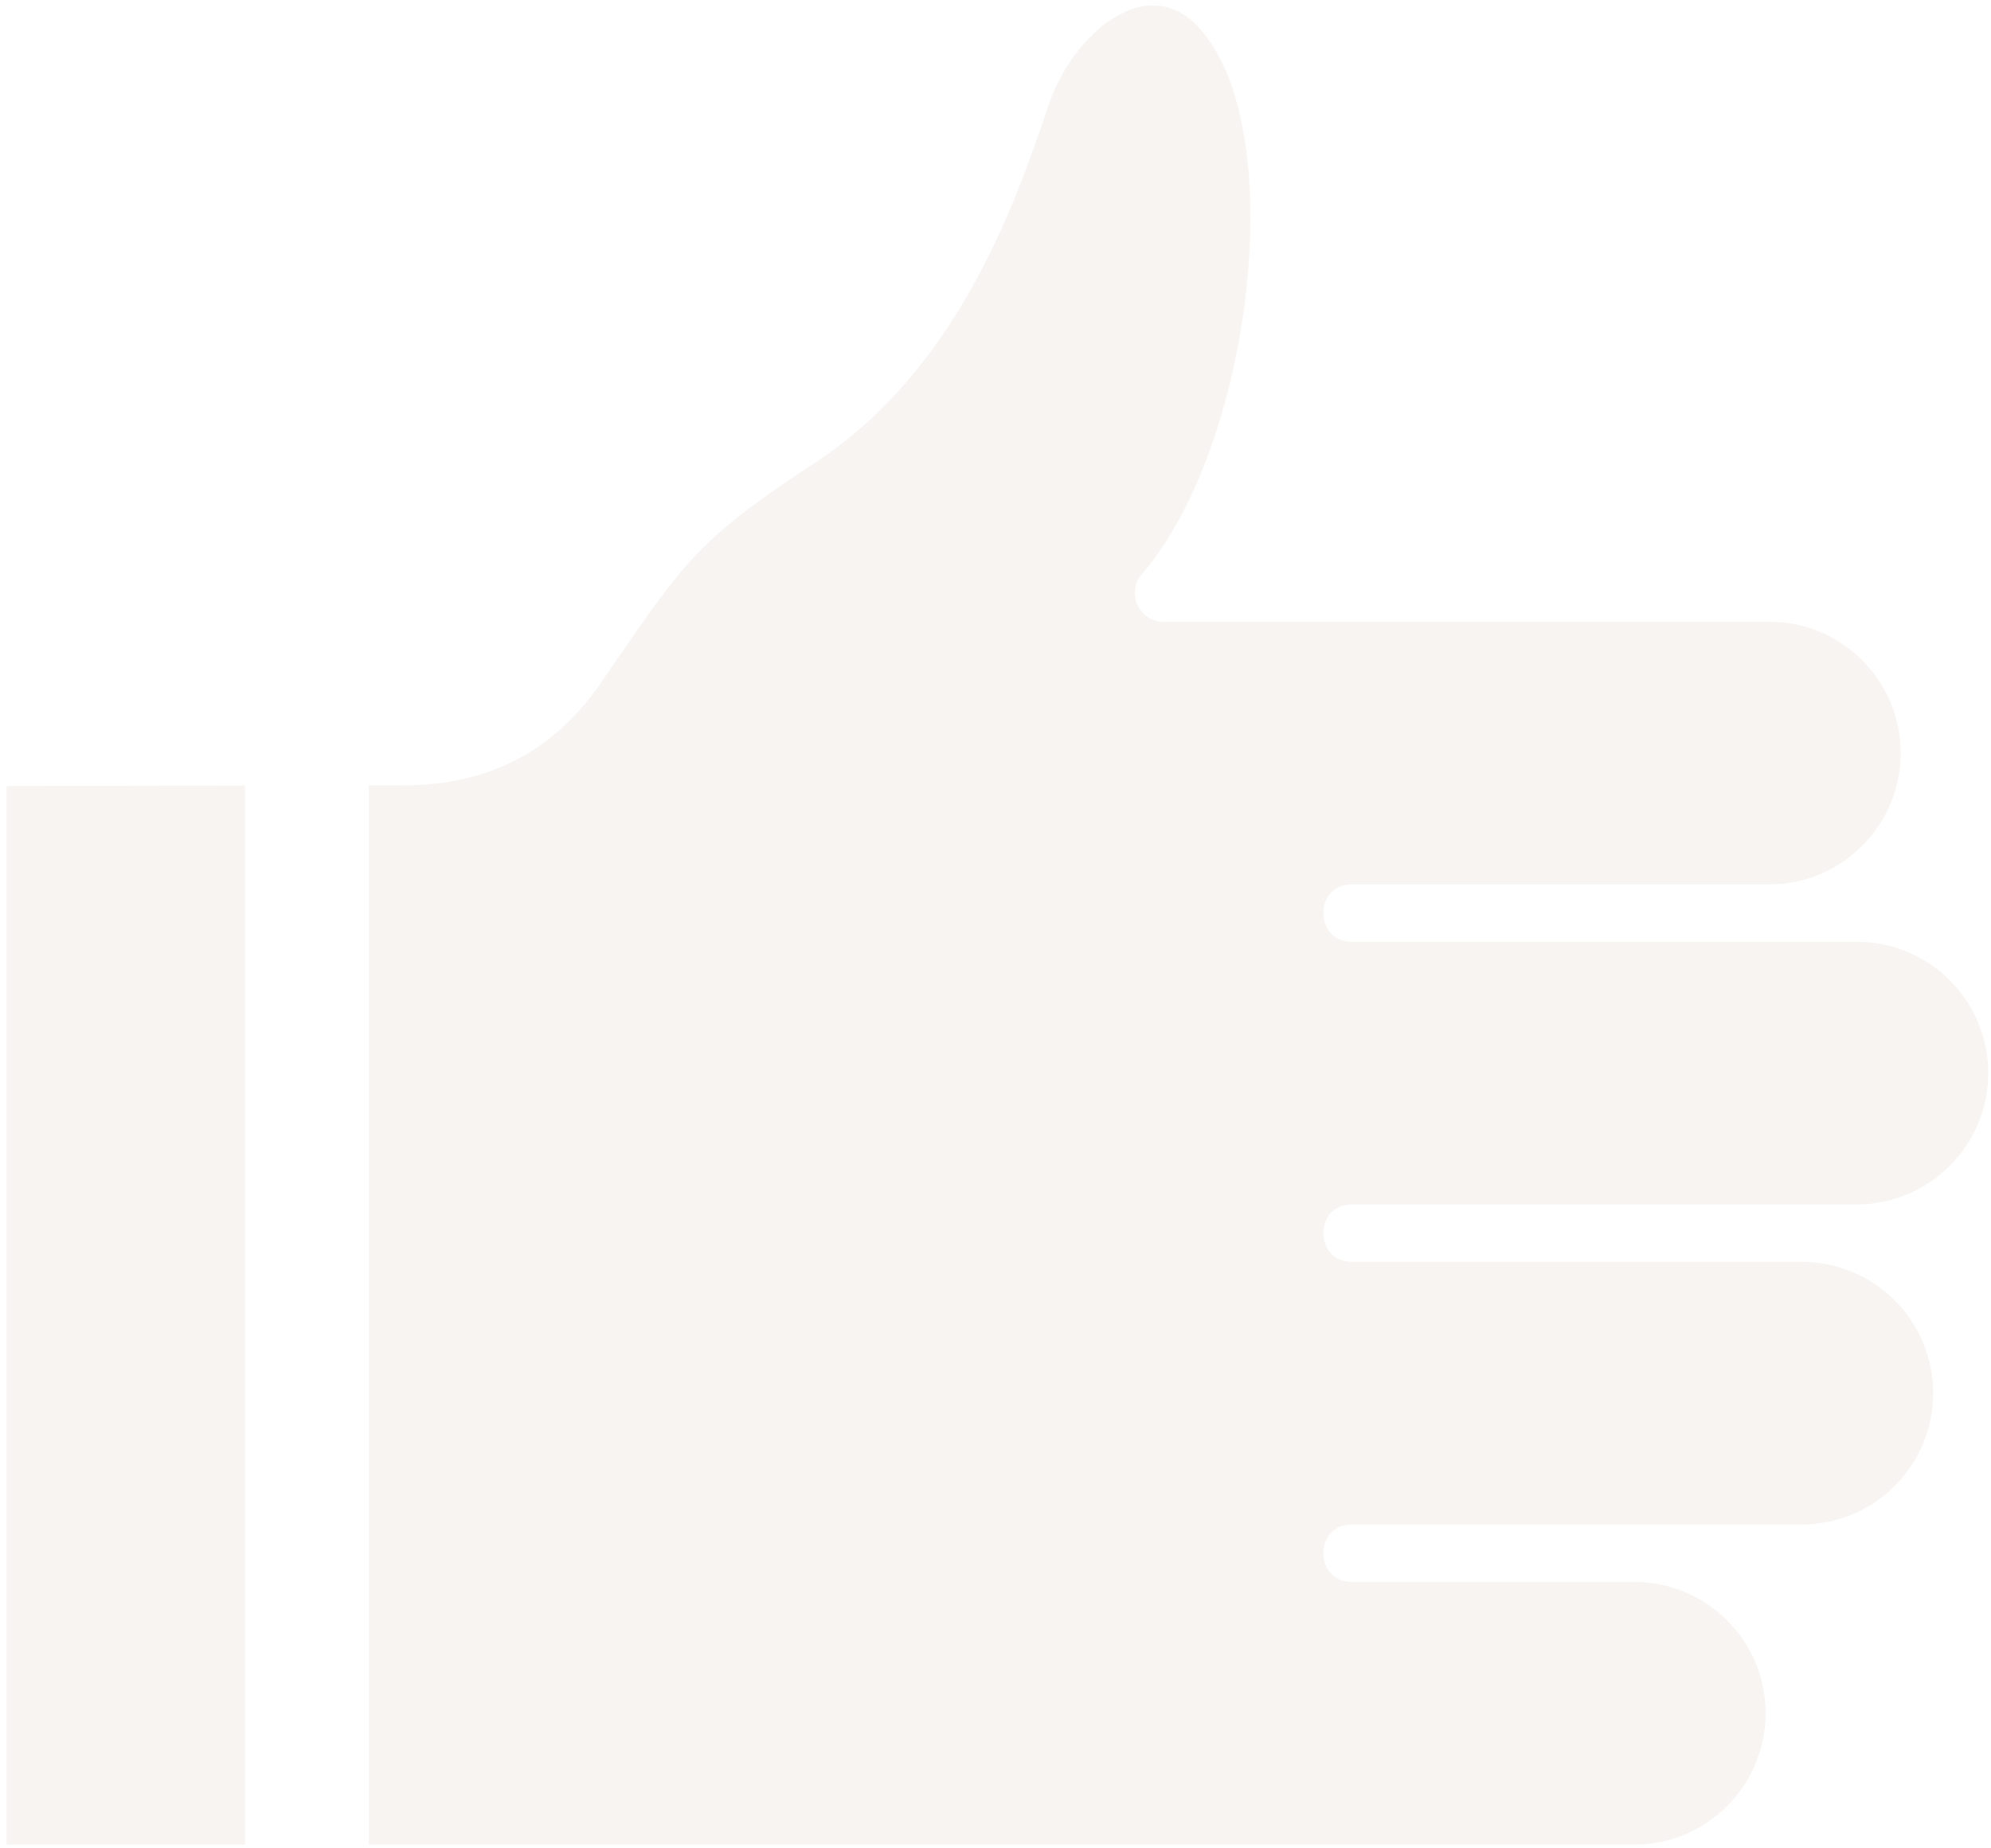 <svg width="195" height="181" viewBox="0 0 195 181" fill="none" xmlns="http://www.w3.org/2000/svg">
<path fill-rule="evenodd" clip-rule="evenodd" d="M176.465 149.345H132.379C128.68 149.345 128.676 154.972 132.379 154.972H160.059C167.152 154.972 172.92 160.741 172.92 167.837C172.92 174.932 167.154 180.703 160.059 180.703H36.118V76.946L39.577 76.936C47.711 76.913 54.142 73.709 58.778 67.003C66.825 55.366 67.798 53.199 79.744 45.389C93.502 36.397 99.221 20.712 102.672 10.377C105.011 3.371 112.202 -2.785 117.289 2.57C126.47 12.231 122.667 43.732 111.821 56.254C110.251 58.067 111.548 60.911 113.948 60.911H173.285C180.381 60.911 186.147 66.677 186.147 73.772C186.147 80.865 180.378 86.634 173.285 86.634H132.38C128.677 86.634 128.682 92.261 132.38 92.261H181.861C188.954 92.261 194.723 98.031 194.723 105.125C194.723 112.218 188.953 117.987 181.861 117.987L132.38 117.988C128.679 117.988 128.679 123.616 132.38 123.616H176.471C183.564 123.616 189.332 129.384 189.332 136.48C189.332 143.576 183.564 149.344 176.469 149.344L176.465 149.345ZM0.648 76.996L23.987 76.952V180.701H0.648V76.996Z" fill="#B19178" fill-opacity="0.1"/>
</svg>
